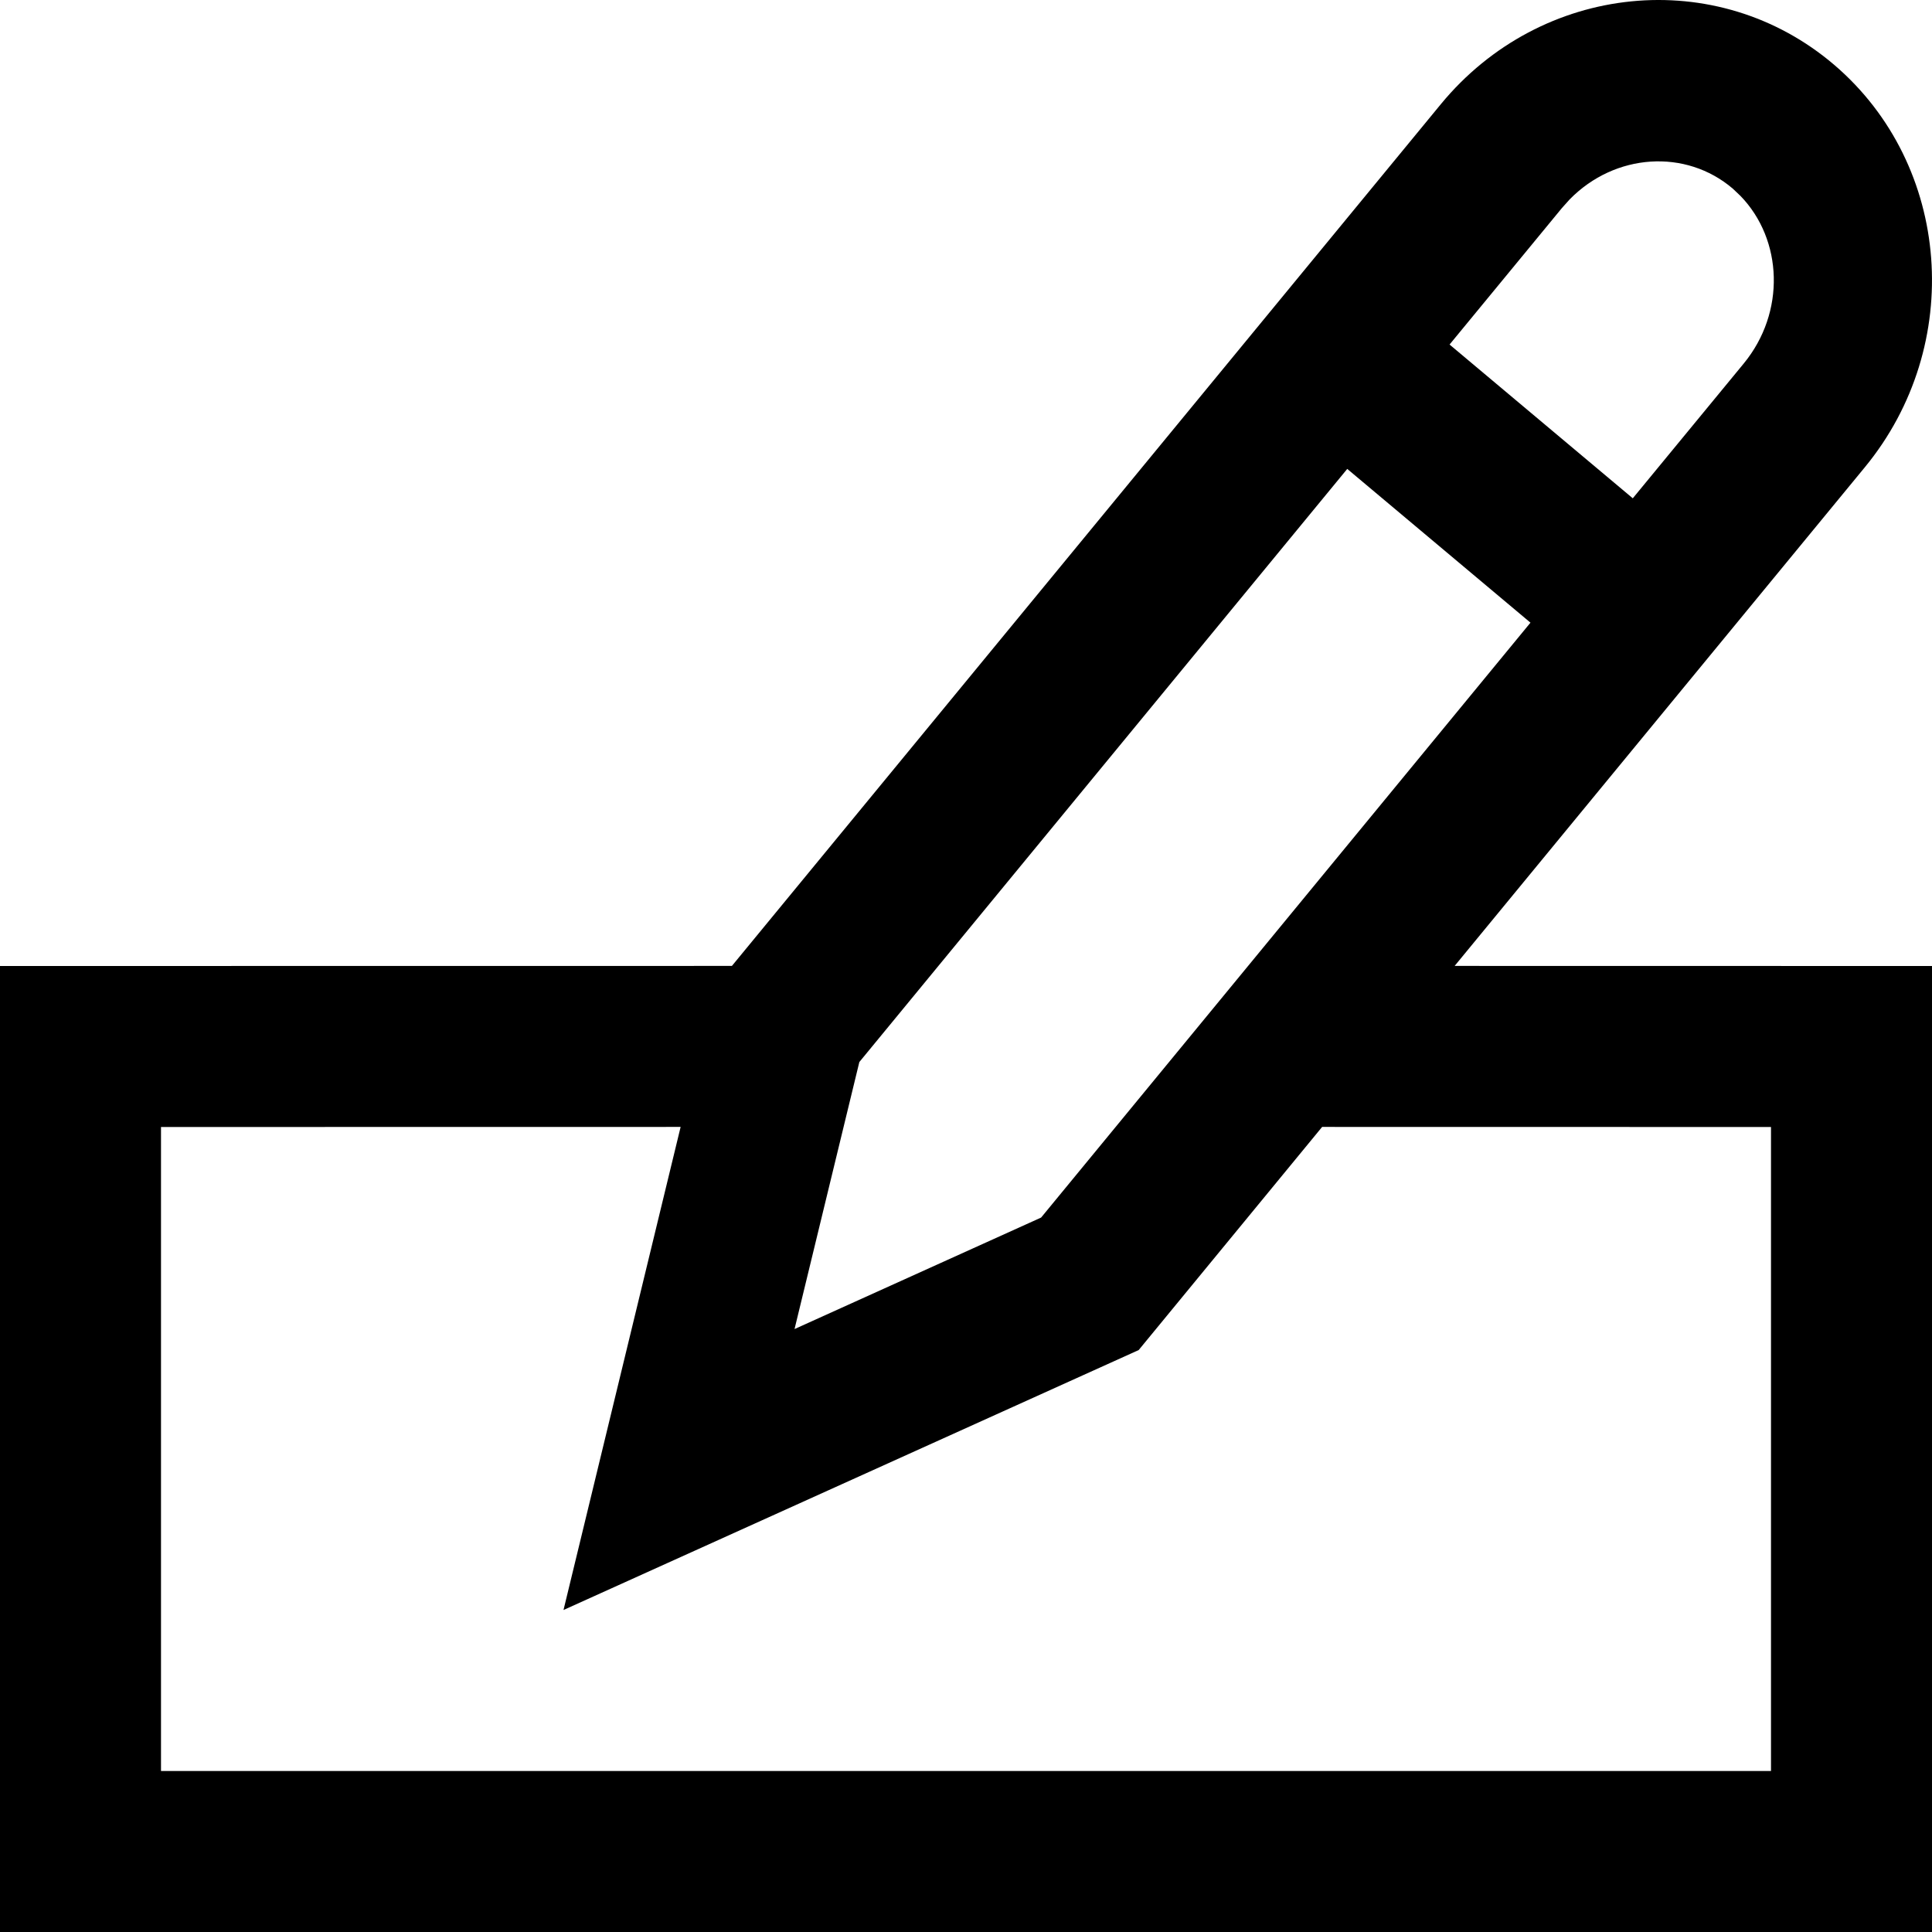 <svg width="1em" height="1em" viewBox="0 0 24 24" fill="none" xmlns="http://www.w3.org/2000/svg">
<path fill-rule="evenodd" clip-rule="evenodd" d="M22.788 0.808C24.242 2.053 24.412 4.29 23.166 5.804L18.07 11.999L24 12V24H0V12L9.092 11.999L17.898 1.295C19.144 -0.219 21.333 -0.437 22.788 0.808ZM16.424 13.999L14.145 16.771L7 20L8.455 13.999L2 14V22H22V14L16.424 13.999ZM16.736 5.825L10.675 13.193L9.87 16.51L12.933 15.125L19.012 7.735L16.736 5.825ZM19.499 2.477L19.403 2.584L18.007 4.28L20.283 6.19L21.661 4.516C22.184 3.88 22.147 2.978 21.622 2.435L21.525 2.343C20.942 1.845 20.062 1.902 19.499 2.477Z" fill="currentColor"/>
</svg>
